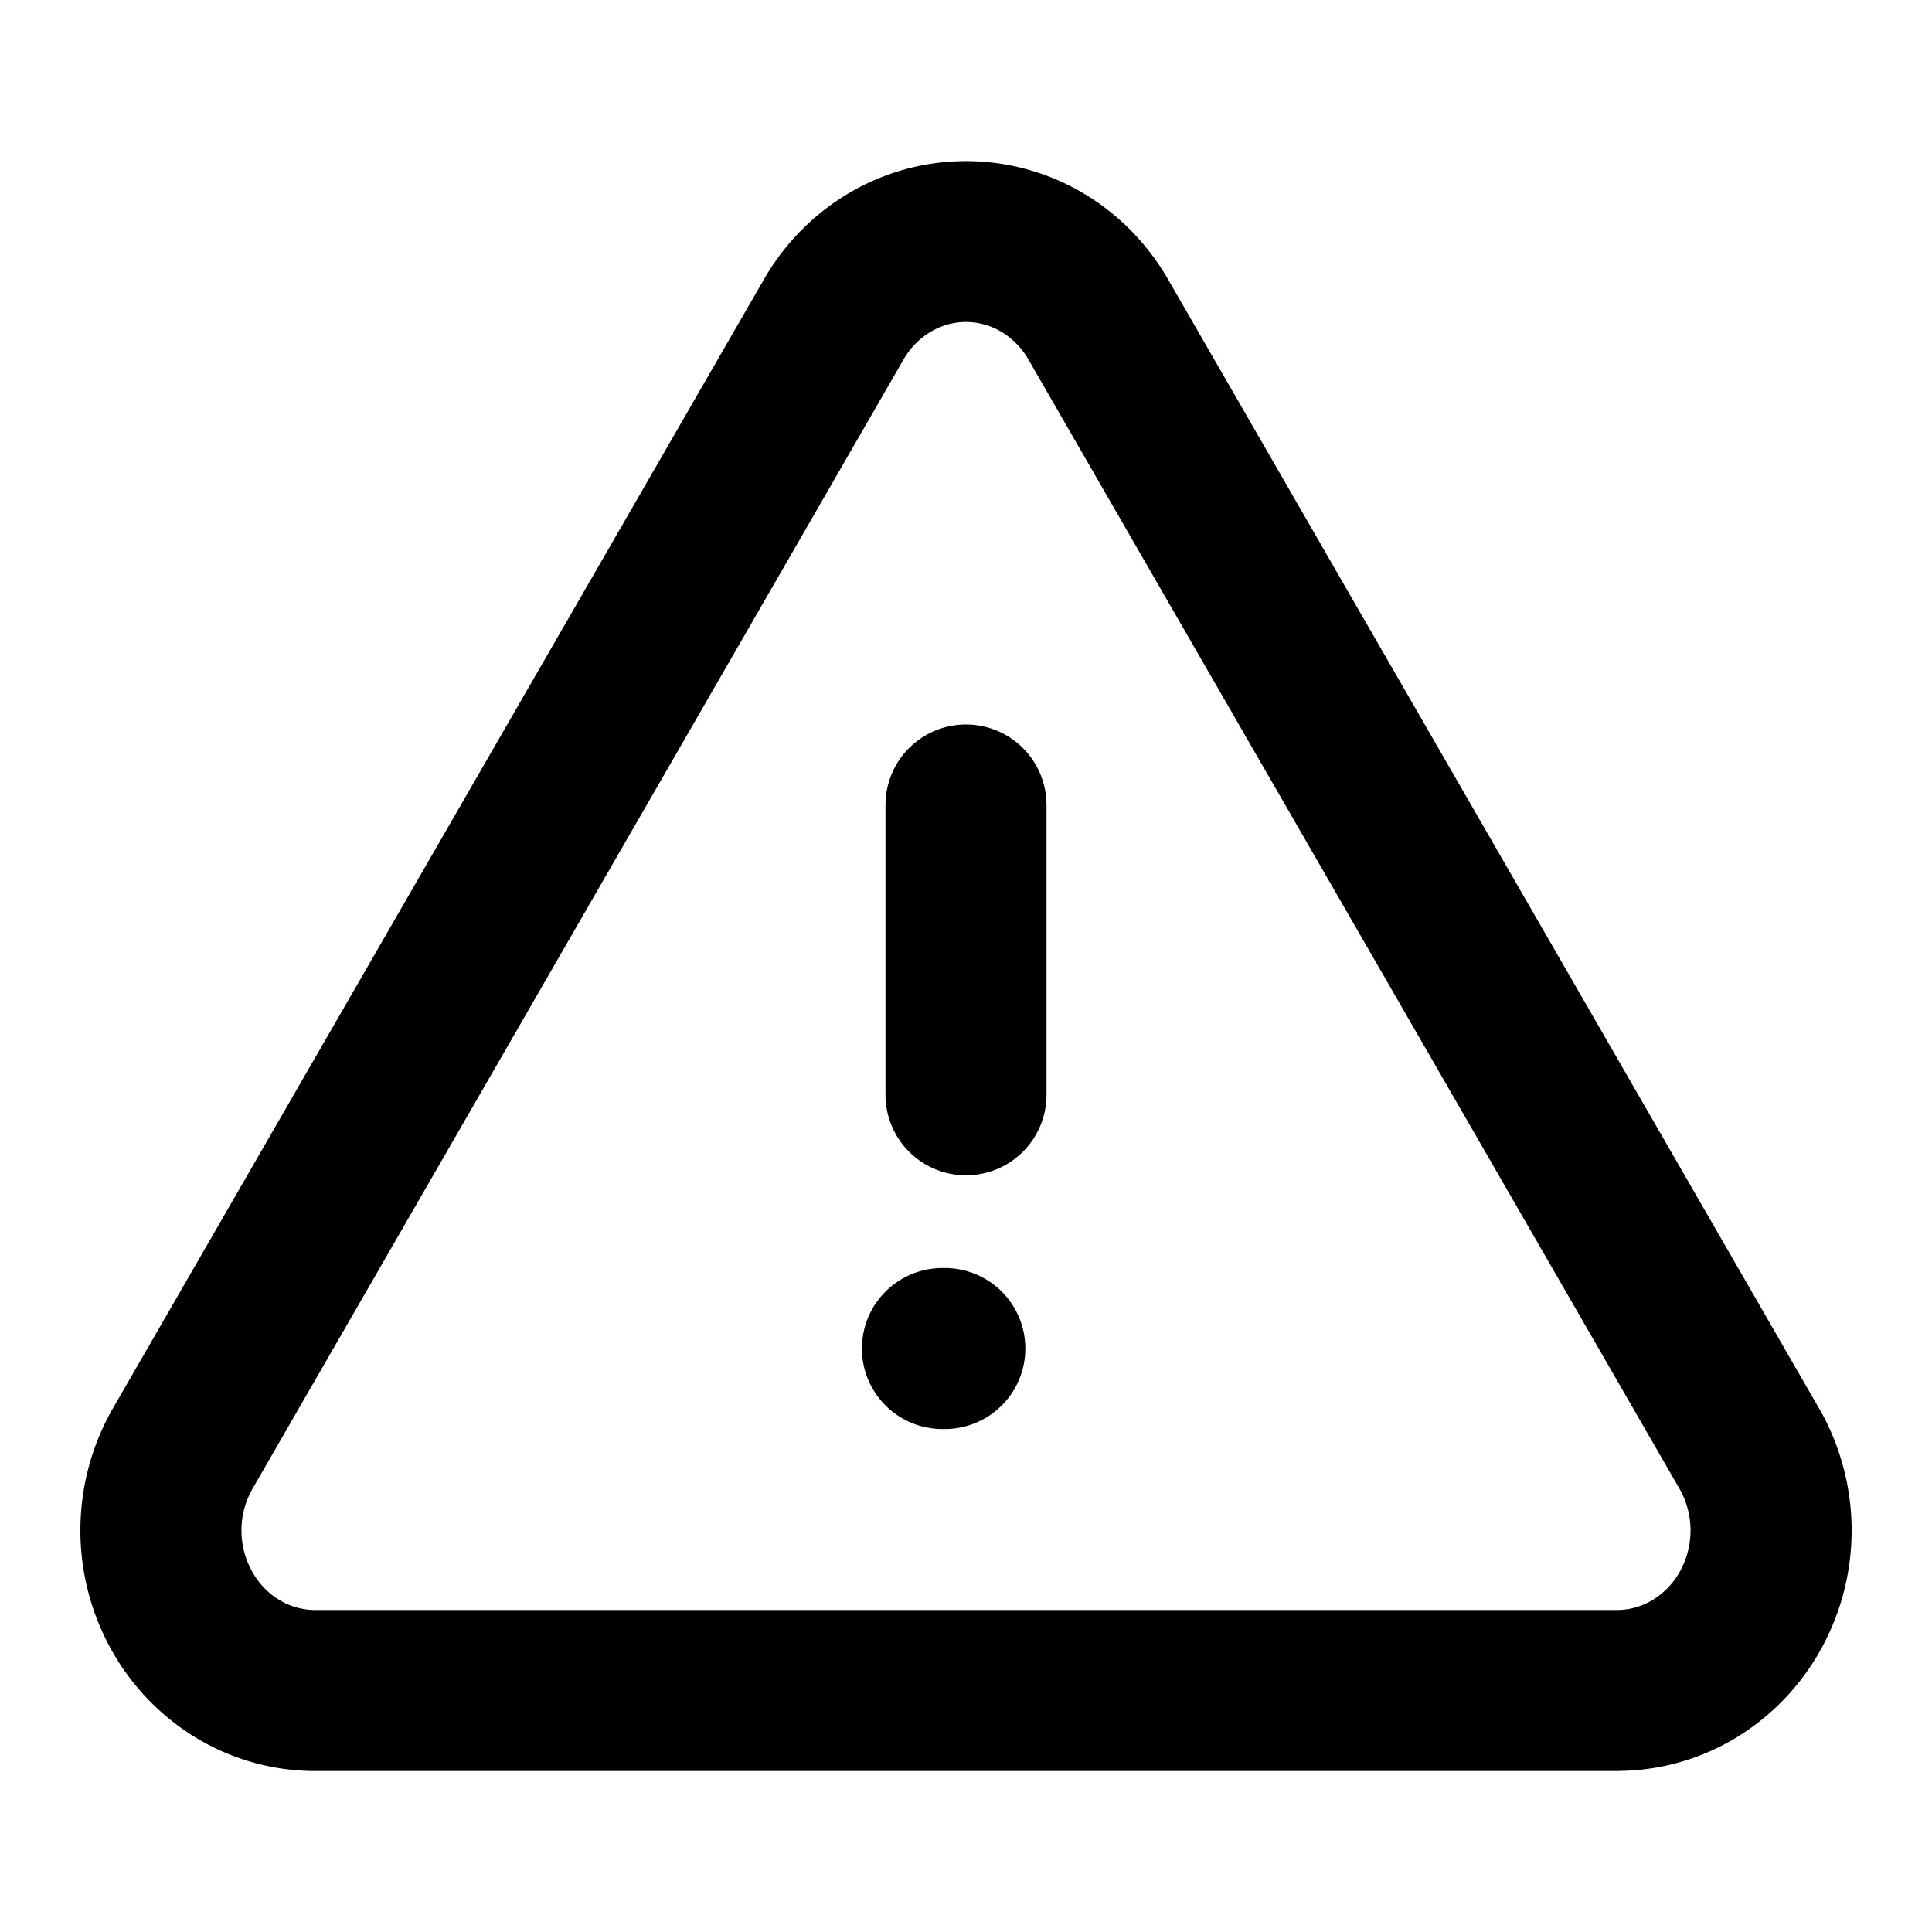 <svg xmlns="http://www.w3.org/2000/svg" width="24" height="24" fill="currentColor" viewBox="0 0 24 24">
  <path fill-rule="evenodd" d="M10.556 2.393a2.859 2.859 0 0 1 2.888 0c.438.256.8.622 1.056 1.06l.003.005 8.107 14.06.008.013a3.048 3.048 0 0 1 .008 2.946 2.953 2.953 0 0 1-1.048 1.102 2.86 2.86 0 0 1-1.46.42l-.011.001H3.882a2.86 2.86 0 0 1-1.46-.421c-.44-.27-.8-.65-1.048-1.102a3.049 3.049 0 0 1 .008-2.946l.008-.014L9.5 3.453a2.95 2.95 0 0 1 1.056-1.06ZM12 4c-.15 0-.3.04-.434.119a.949.949 0 0 0-.338.34l-8.1 14.05a1.049 1.049 0 0 0 0 1.006c.083.152.2.274.337.357A.86.86 0 0 0 3.9 20h16.2a.86.86 0 0 0 .435-.128.954.954 0 0 0 .337-.357 1.049 1.049 0 0 0 0-1.006L12.773 4.462l-.001-.002a.949.949 0 0 0-.338-.341A.859.859 0 0 0 12 4Z" clip-rule="evenodd"/>
  <path fill-rule="evenodd" d="M12 9a1 1 0 0 1 1 1v3.6a1 1 0 1 1-2 0V10a1 1 0 0 1 1-1Zm-1.293 7.752a1 1 0 0 1 1-1h.03a1 1 0 0 1 0 2h-.03a1 1 0 0 1-1-1Z" clip-rule="evenodd"/>
</svg>
